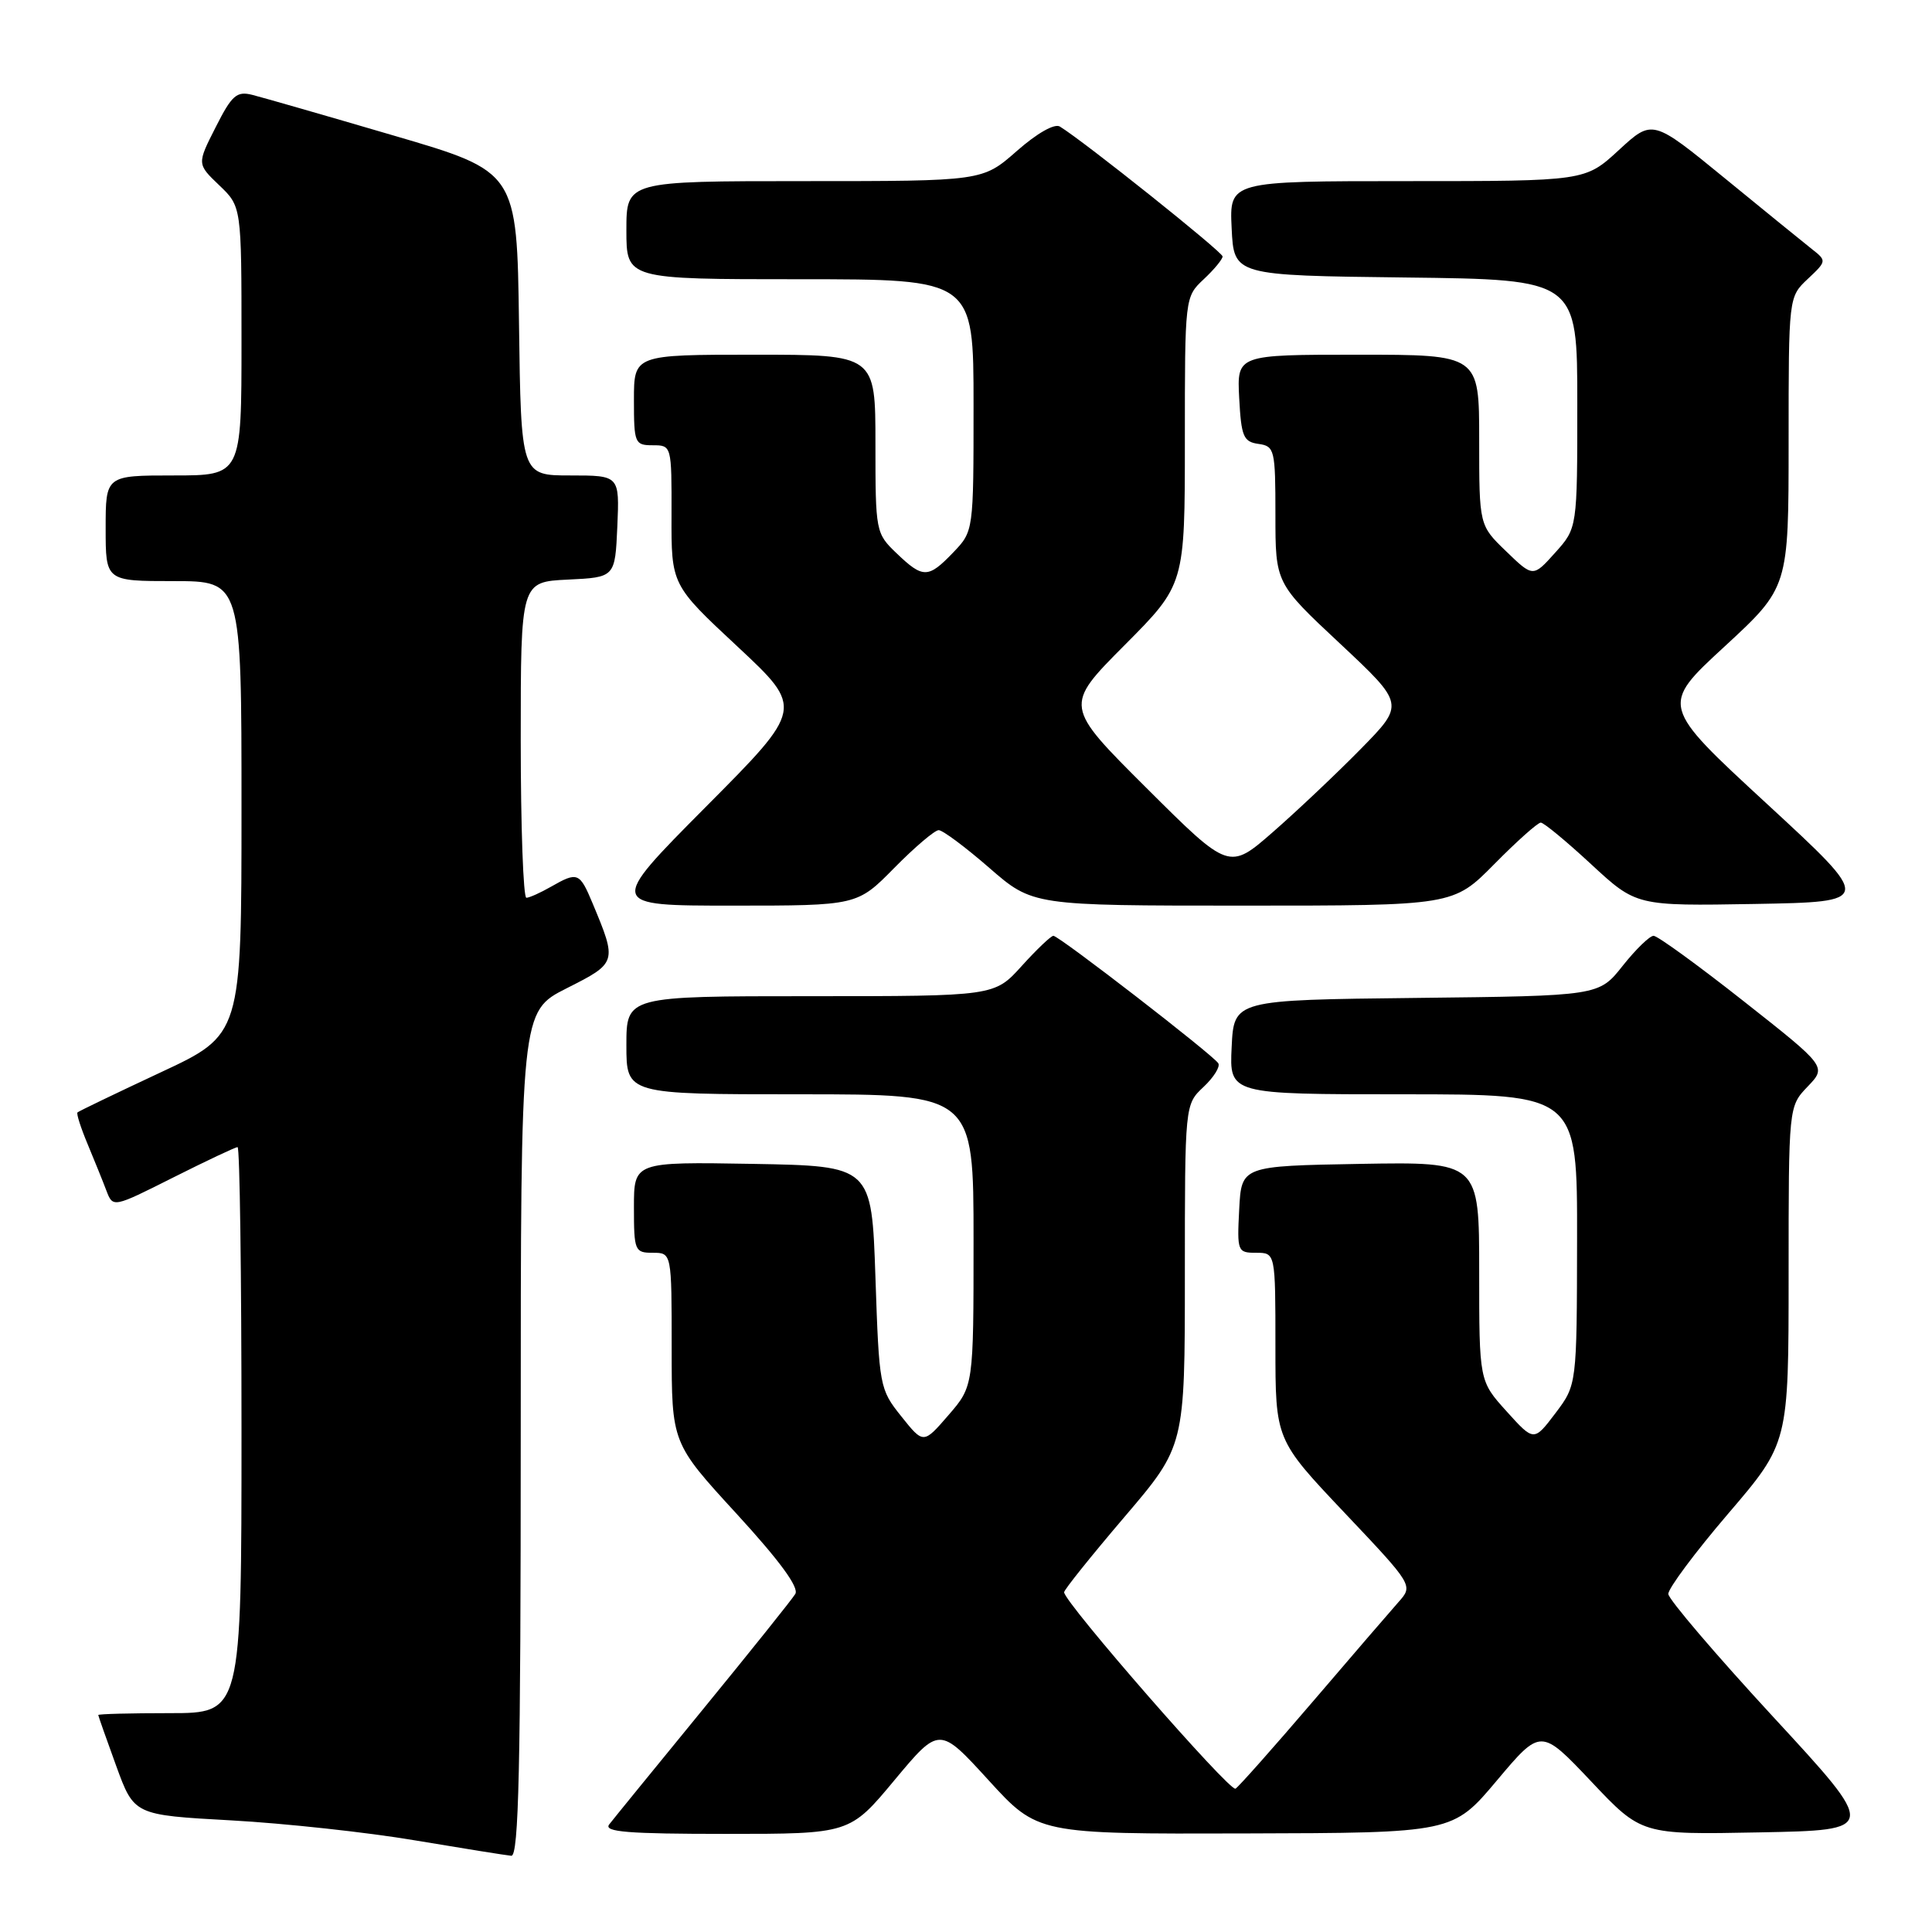 <?xml version="1.0" encoding="UTF-8" standalone="no"?>
<!DOCTYPE svg PUBLIC "-//W3C//DTD SVG 1.1//EN" "http://www.w3.org/Graphics/SVG/1.1/DTD/svg11.dtd" >
<svg xmlns="http://www.w3.org/2000/svg" xmlns:xlink="http://www.w3.org/1999/xlink" version="1.1" viewBox="0 0 256 256">
 <g >
 <path fill="currentColor"
d=" M 69.00 190.01 C 69.00 134.03 69.00 134.03 75.09 130.95 C 81.77 127.58 81.79 127.52 78.52 119.69 C 76.80 115.58 76.54 115.48 73.00 117.50 C 71.62 118.29 70.16 118.95 69.75 118.96 C 69.34 118.98 69.00 109.57 69.00 98.05 C 69.00 77.10 69.00 77.10 75.25 76.80 C 81.50 76.50 81.50 76.50 81.80 69.75 C 82.09 63.00 82.09 63.00 75.57 63.00 C 69.04 63.00 69.04 63.00 68.77 42.87 C 68.50 22.74 68.50 22.74 52.16 17.96 C 43.17 15.32 34.74 12.90 33.43 12.57 C 31.36 12.05 30.72 12.61 28.58 16.85 C 26.10 21.73 26.10 21.73 29.05 24.55 C 32.00 27.37 32.00 27.37 32.00 45.19 C 32.00 63.00 32.00 63.00 23.00 63.00 C 14.00 63.00 14.00 63.00 14.00 70.00 C 14.00 77.00 14.00 77.00 23.00 77.00 C 32.00 77.00 32.00 77.00 32.00 107.05 C 32.00 137.10 32.00 137.10 21.28 142.10 C 15.38 144.86 10.43 147.24 10.27 147.40 C 10.10 147.56 10.71 149.45 11.61 151.60 C 12.50 153.74 13.63 156.52 14.10 157.77 C 14.97 160.04 14.97 160.04 22.96 156.02 C 27.36 153.81 31.19 152.00 31.48 152.00 C 31.77 152.00 32.00 168.88 32.00 189.50 C 32.00 227.00 32.00 227.00 22.50 227.00 C 17.27 227.00 13.01 227.11 13.02 227.25 C 13.03 227.39 14.10 230.43 15.40 234.00 C 17.77 240.50 17.77 240.50 30.64 241.21 C 37.71 241.60 48.67 242.79 55.00 243.86 C 61.33 244.92 67.06 245.84 67.75 245.90 C 68.74 245.98 69.00 234.19 69.00 190.01 Z  M 118.53 235.87 C 124.47 228.75 124.47 228.75 130.99 235.89 C 137.50 243.02 137.50 243.02 165.00 242.94 C 192.50 242.87 192.50 242.87 198.34 235.93 C 204.17 229.00 204.17 229.00 210.84 236.05 C 217.50 243.11 217.50 243.11 233.15 242.80 C 248.81 242.50 248.81 242.50 234.96 227.50 C 227.35 219.25 221.09 211.92 221.06 211.21 C 221.03 210.50 224.60 205.70 229.00 200.56 C 237.00 191.21 237.00 191.21 237.00 168.91 C 237.00 146.61 237.00 146.61 239.52 143.98 C 242.05 141.34 242.05 141.34 231.05 132.67 C 225.00 127.90 219.63 124.00 219.11 124.00 C 218.59 124.00 216.75 125.79 215.01 127.98 C 211.86 131.96 211.86 131.96 187.68 132.23 C 163.50 132.50 163.50 132.50 163.20 138.75 C 162.90 145.00 162.90 145.00 185.95 145.00 C 209.00 145.00 209.00 145.00 208.97 164.25 C 208.94 183.50 208.94 183.50 206.10 187.26 C 203.25 191.02 203.25 191.02 199.63 187.01 C 196.00 182.99 196.00 182.99 196.00 168.47 C 196.00 153.95 196.00 153.95 180.25 154.22 C 164.50 154.50 164.50 154.50 164.20 160.25 C 163.91 165.83 163.98 166.00 166.45 166.00 C 169.00 166.00 169.00 166.00 169.00 178.39 C 169.00 190.77 169.00 190.77 178.14 200.43 C 187.27 210.08 187.27 210.08 185.30 212.29 C 184.22 213.51 179.10 219.45 173.92 225.51 C 168.74 231.56 164.15 236.74 163.71 237.01 C 162.97 237.47 141.00 212.30 141.00 210.98 C 141.00 210.65 144.60 206.16 149.00 201.00 C 157.00 191.62 157.00 191.62 157.00 168.99 C 157.00 146.35 157.00 146.35 159.47 144.03 C 160.83 142.75 161.71 141.34 161.43 140.89 C 160.75 139.79 140.33 124.00 139.58 124.00 C 139.26 124.00 137.37 125.80 135.38 128.00 C 131.77 132.00 131.77 132.00 107.38 132.00 C 83.00 132.00 83.00 132.00 83.00 138.50 C 83.00 145.00 83.00 145.00 106.00 145.00 C 129.00 145.00 129.00 145.00 129.00 164.33 C 129.00 183.67 129.00 183.67 125.68 187.51 C 122.36 191.35 122.36 191.35 119.43 187.68 C 116.55 184.08 116.49 183.74 116.00 169.25 C 115.50 154.50 115.50 154.50 99.75 154.22 C 84.00 153.95 84.00 153.95 84.00 159.97 C 84.00 165.74 84.11 166.00 86.50 166.00 C 89.00 166.00 89.00 166.00 89.00 178.61 C 89.00 191.21 89.00 191.21 97.58 200.56 C 103.30 206.80 105.91 210.35 105.38 211.21 C 104.95 211.92 99.44 218.80 93.14 226.50 C 86.84 234.20 81.25 241.06 80.72 241.75 C 79.96 242.74 83.19 243.00 96.18 243.00 C 112.60 243.00 112.60 243.00 118.53 235.87 Z  M 118.50 115.00 C 121.21 112.25 123.86 110.00 124.38 110.00 C 124.91 110.00 127.93 112.25 131.09 115.00 C 136.84 120.00 136.84 120.00 164.71 120.00 C 192.57 120.00 192.57 120.00 198.00 114.50 C 200.99 111.47 203.76 109.00 204.16 109.00 C 204.56 109.00 207.57 111.49 210.85 114.53 C 216.82 120.05 216.82 120.05 232.51 119.78 C 248.20 119.50 248.20 119.50 234.11 106.50 C 220.01 93.50 220.01 93.50 228.51 85.67 C 237.00 77.83 237.00 77.83 237.00 58.59 C 237.00 39.35 237.00 39.35 239.54 36.96 C 242.04 34.61 242.05 34.55 240.13 33.04 C 239.05 32.19 233.85 27.96 228.57 23.64 C 218.96 15.78 218.96 15.78 214.50 19.89 C 210.04 24.00 210.04 24.00 186.47 24.00 C 162.90 24.00 162.90 24.00 163.20 30.25 C 163.50 36.50 163.50 36.50 186.25 36.77 C 209.00 37.04 209.00 37.04 209.00 53.50 C 209.00 69.97 209.00 69.97 206.07 73.23 C 203.14 76.50 203.14 76.50 199.57 73.05 C 196.00 69.61 196.00 69.61 196.00 58.30 C 196.00 47.00 196.00 47.00 179.95 47.00 C 163.90 47.00 163.90 47.00 164.20 52.75 C 164.47 57.84 164.76 58.54 166.75 58.82 C 168.89 59.12 169.00 59.56 169.00 68.21 C 169.00 77.28 169.00 77.28 177.57 85.29 C 186.13 93.31 186.13 93.31 180.32 99.23 C 177.12 102.49 171.88 107.44 168.68 110.24 C 162.86 115.32 162.86 115.32 151.93 104.43 C 141.00 93.54 141.00 93.54 149.00 85.50 C 157.00 77.46 157.00 77.46 157.00 58.40 C 157.00 39.37 157.00 39.35 159.50 37.00 C 160.88 35.71 162.00 34.35 162.00 33.98 C 162.00 33.39 143.63 18.72 140.44 16.77 C 139.73 16.33 137.40 17.66 134.72 20.02 C 130.19 24.00 130.19 24.00 106.60 24.00 C 83.00 24.00 83.00 24.00 83.00 30.50 C 83.00 37.00 83.00 37.00 106.00 37.00 C 129.00 37.00 129.00 37.00 129.00 53.70 C 129.00 70.39 129.00 70.39 126.31 73.20 C 122.99 76.66 122.31 76.67 118.80 73.31 C 116.04 70.67 116.00 70.45 116.00 58.81 C 116.00 47.00 116.00 47.00 100.00 47.00 C 84.00 47.00 84.00 47.00 84.00 53.00 C 84.00 58.73 84.11 59.00 86.50 59.00 C 88.99 59.00 89.00 59.04 88.98 68.25 C 88.95 77.50 88.95 77.50 97.73 85.68 C 106.50 93.87 106.50 93.87 93.51 106.93 C 80.53 120.00 80.53 120.00 97.05 120.00 C 113.58 120.00 113.58 120.00 118.50 115.00 Z "/>
</g>
</svg>